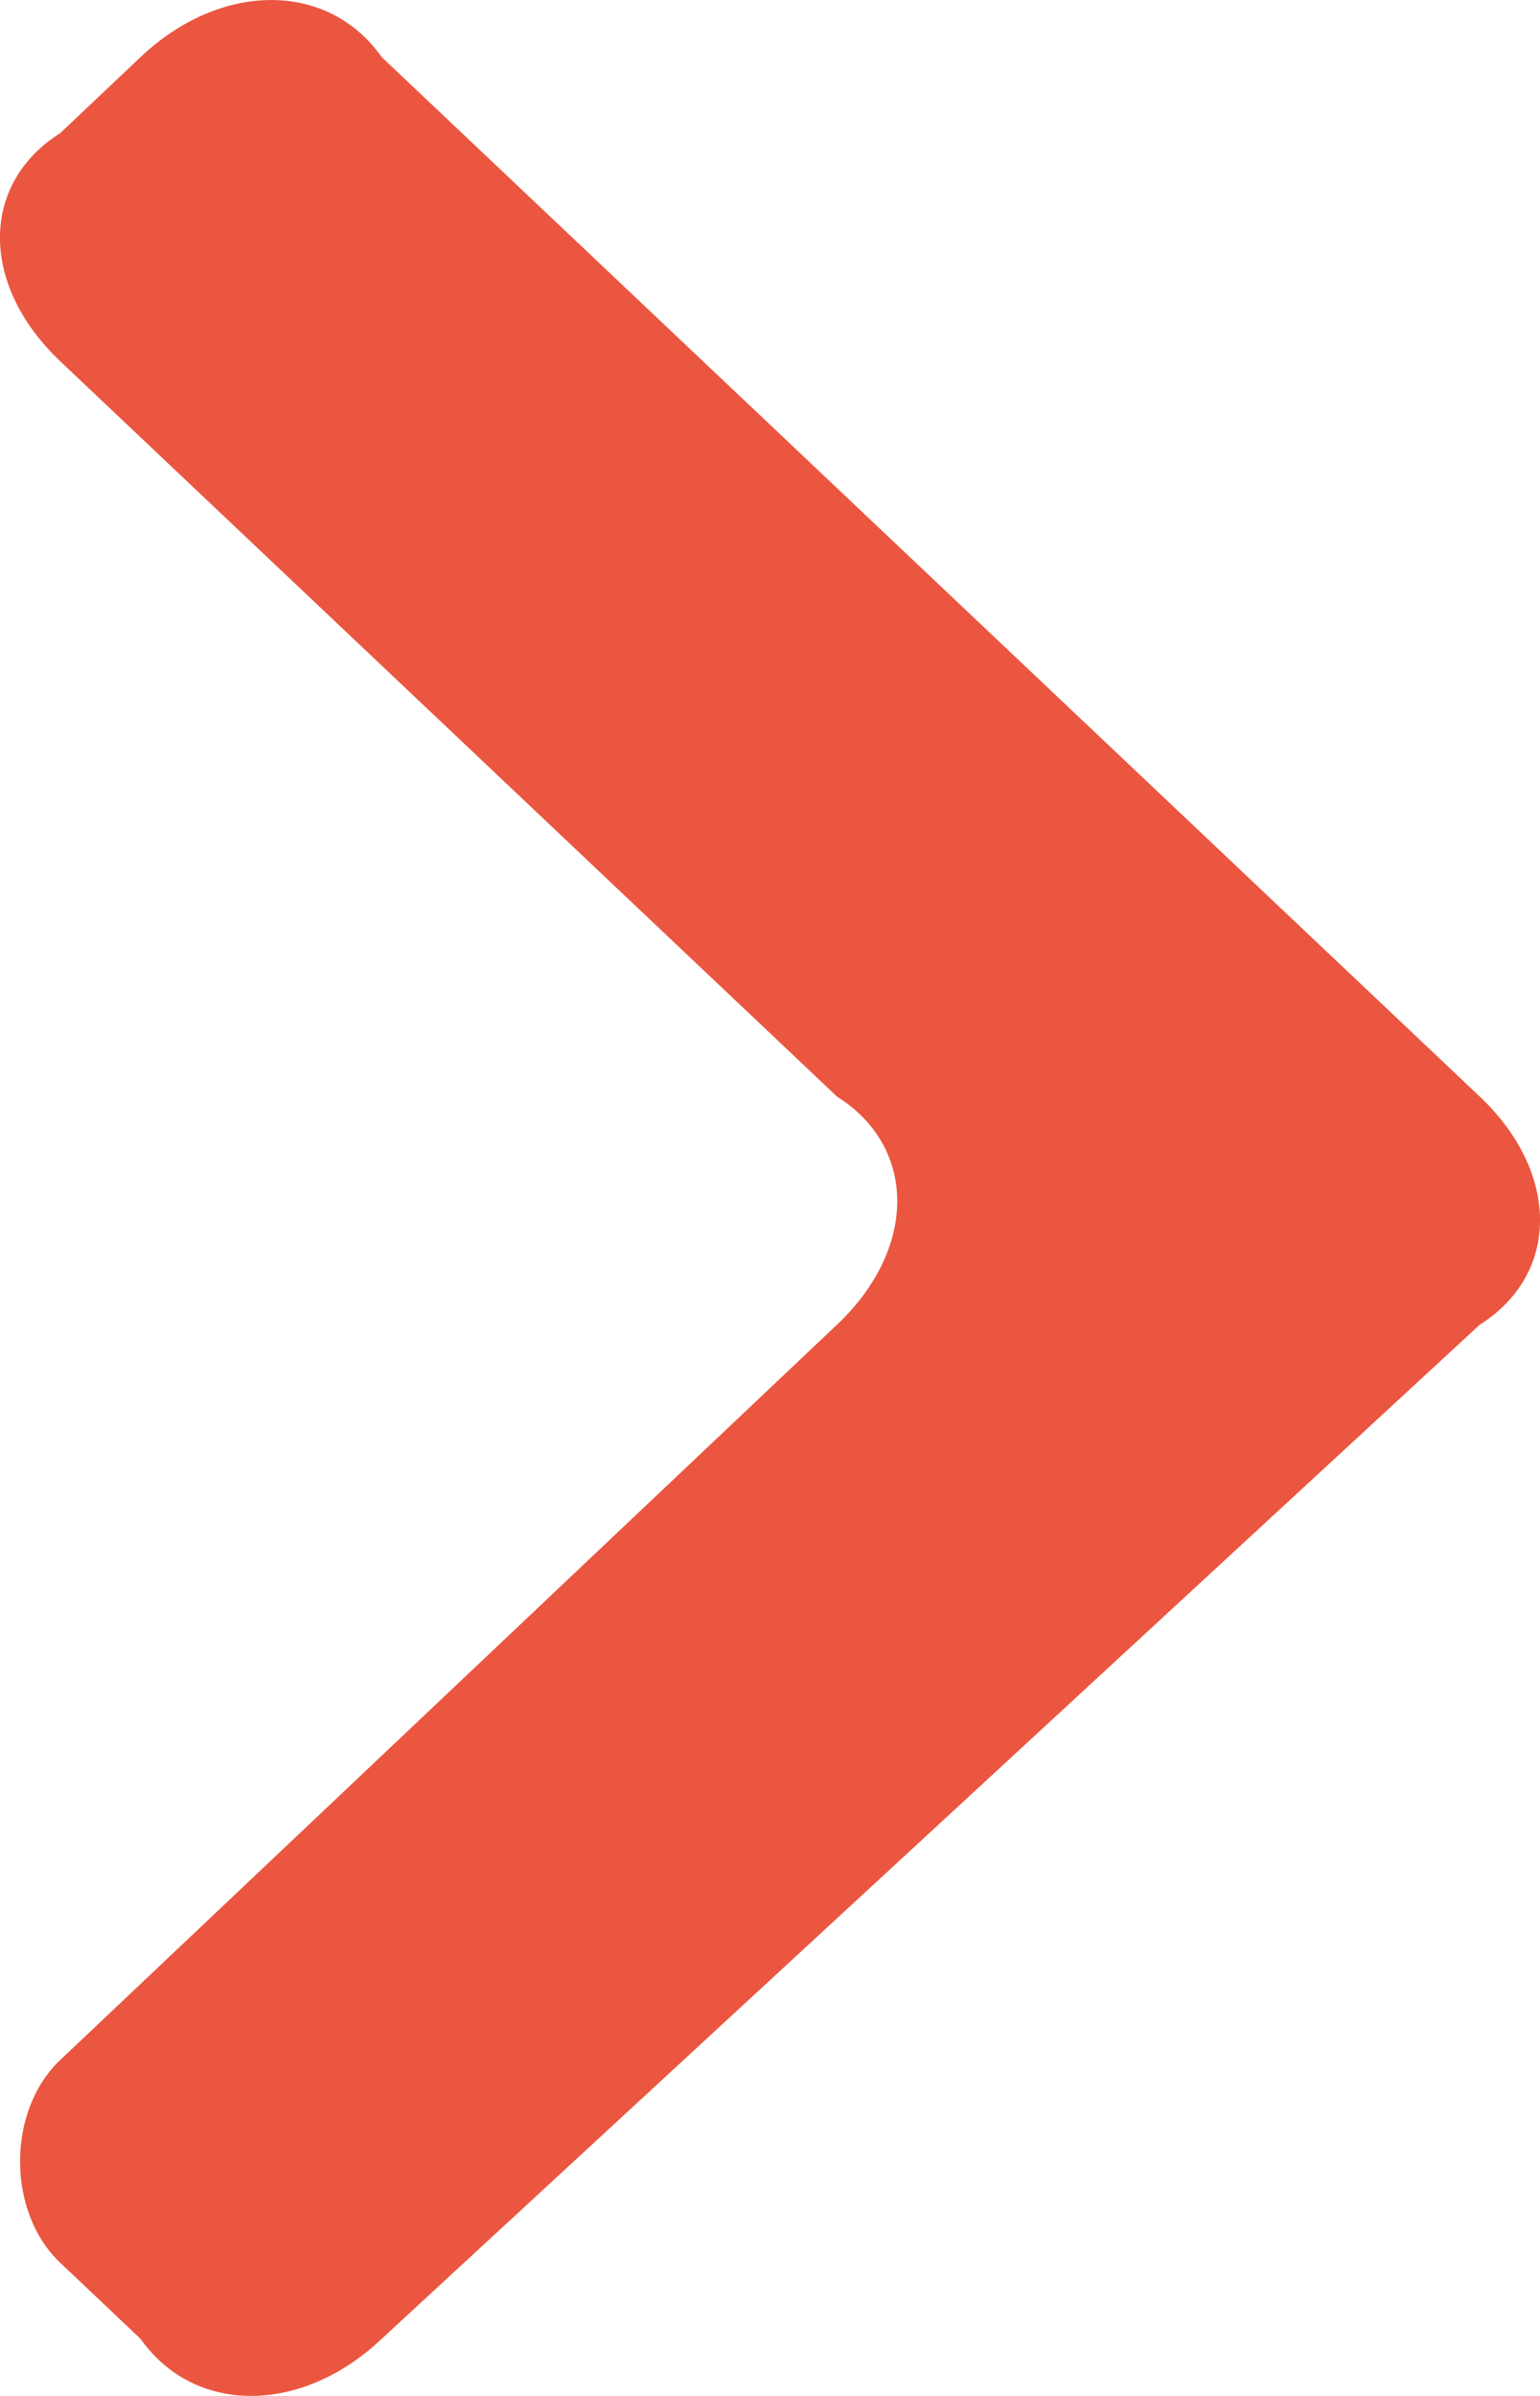 <?xml version="1.0" encoding="UTF-8"?>
<svg width="18px" height="28px" viewBox="0 0 18 28" version="1.1" xmlns="http://www.w3.org/2000/svg" xmlns:xlink="http://www.w3.org/1999/xlink">
    <!-- Generator: Sketch Beta 51.2 (57516) - http://www.bohemiancoding.com/sketch -->
    <title>Arrow</title>
    <desc>Created with Sketch Beta.</desc>
    <defs></defs>
    <g id="Page-1" stroke="none" stroke-width="1" fill="none" fill-rule="evenodd">
        <g id="International-Experiences---Desktop---Form" transform="translate(-1333, -2900)" fill="#EB5640" fill-rule="nonzero">
            <g id="5.-Testimonies" transform="translate(-29, 2562)">
                <g id="Arrow" transform="translate(1371, 352) rotate(-90) translate(-1371, -352) translate(1357, 343)">
                    <path d="M3.926,0.704 L12.519,9.783 C13.407,10.722 14.593,10.722 15.185,9.783 L23.778,0.704 C24.667,-0.235 25.852,-0.235 26.444,0.704 L27.333,1.643 C28.222,2.583 28.222,3.835 27.333,4.461 L15.185,17.296 C14.296,18.235 13.111,18.235 12.519,17.296 L0.667,4.461 C-0.222,3.522 -0.222,2.27 0.667,1.643 L1.556,0.704 C2.148,0.078 3.333,0.078 3.926,0.704 Z" id="Shape"></path>
                </g>
            </g>
        </g>
    </g>
</svg>
